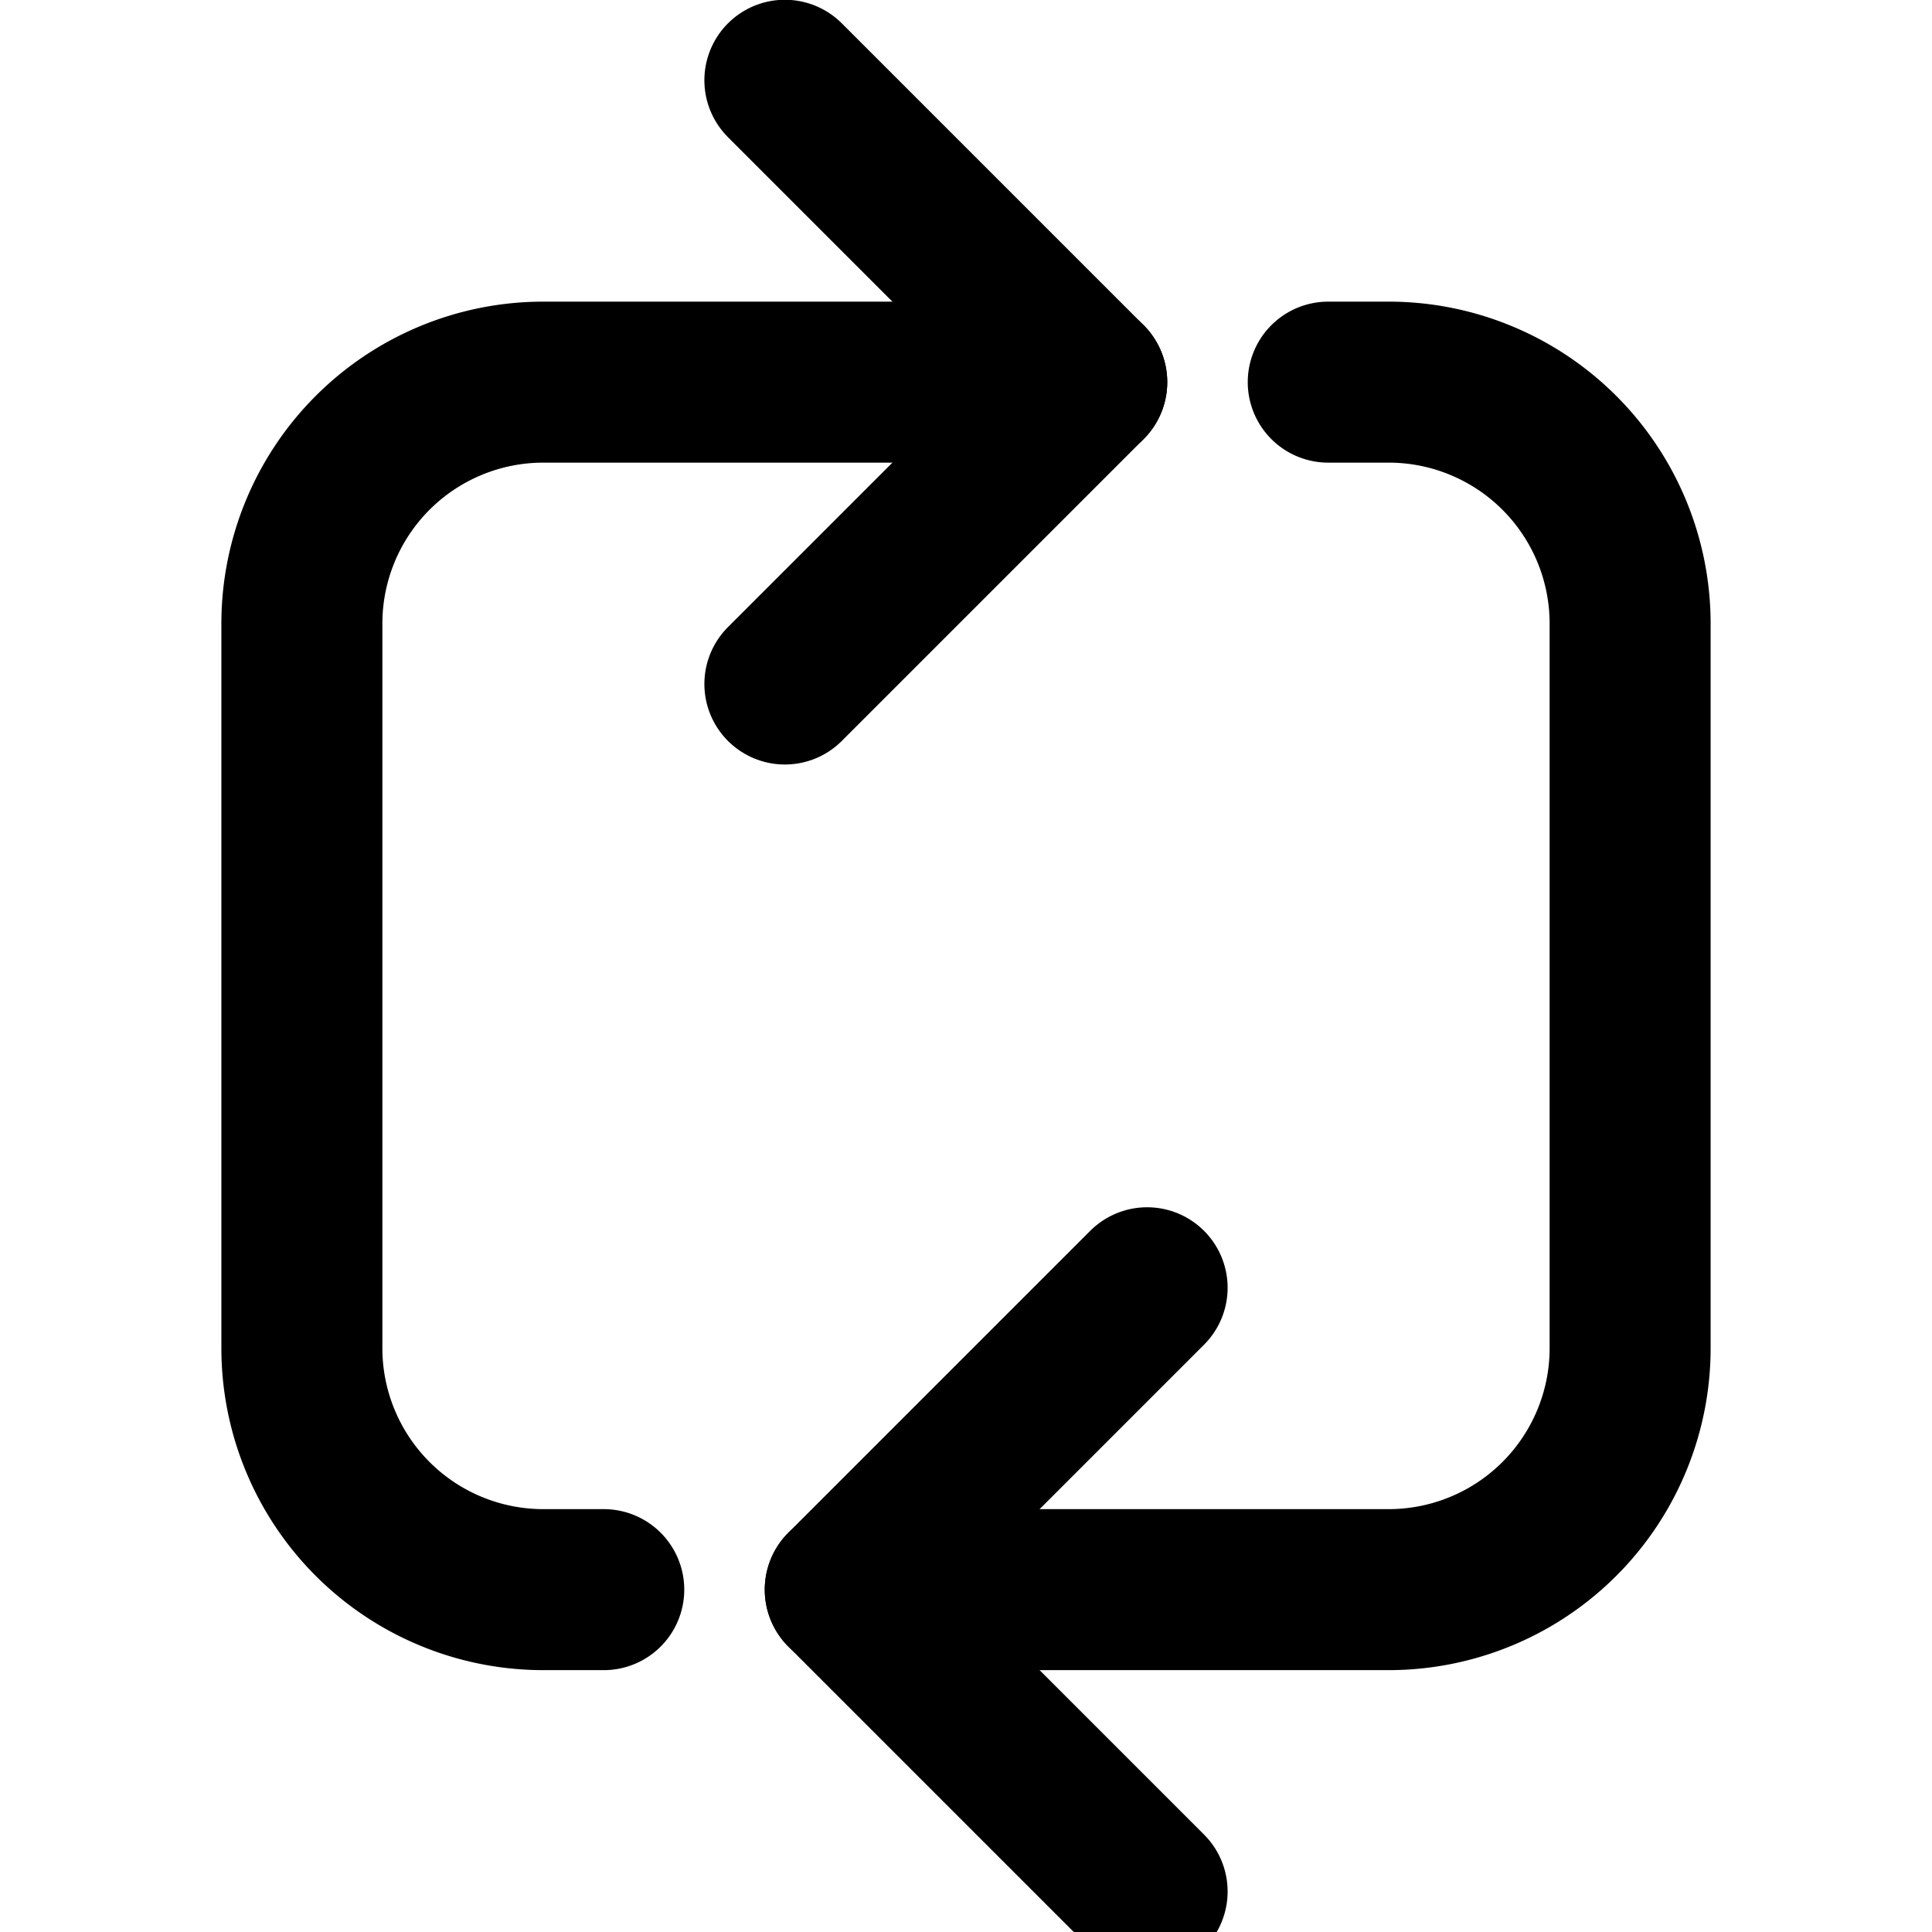 <svg fill="none" viewBox="0 0 24 24" stroke="currentColor" aria-hidden="true">
  <path stroke-linecap="round" stroke-linejoin="round" stroke-width="2" d="M10.5 19.747h6.75a3 3 0 0 0 3-3v-9a3 3 0 0 0-3-3h-.75M13.5 4.747H6.75a3 3 0 0 0-3 3v9a3 3 0 0 0 3 3h.75"/>
  <path stroke-linecap="round" stroke-linejoin="round" stroke-width="2" d="m14.25 15.997-3.75 3.75 3.75 3.75M9.75 8.497l3.75-3.75L9.75.997"/>
</svg>
